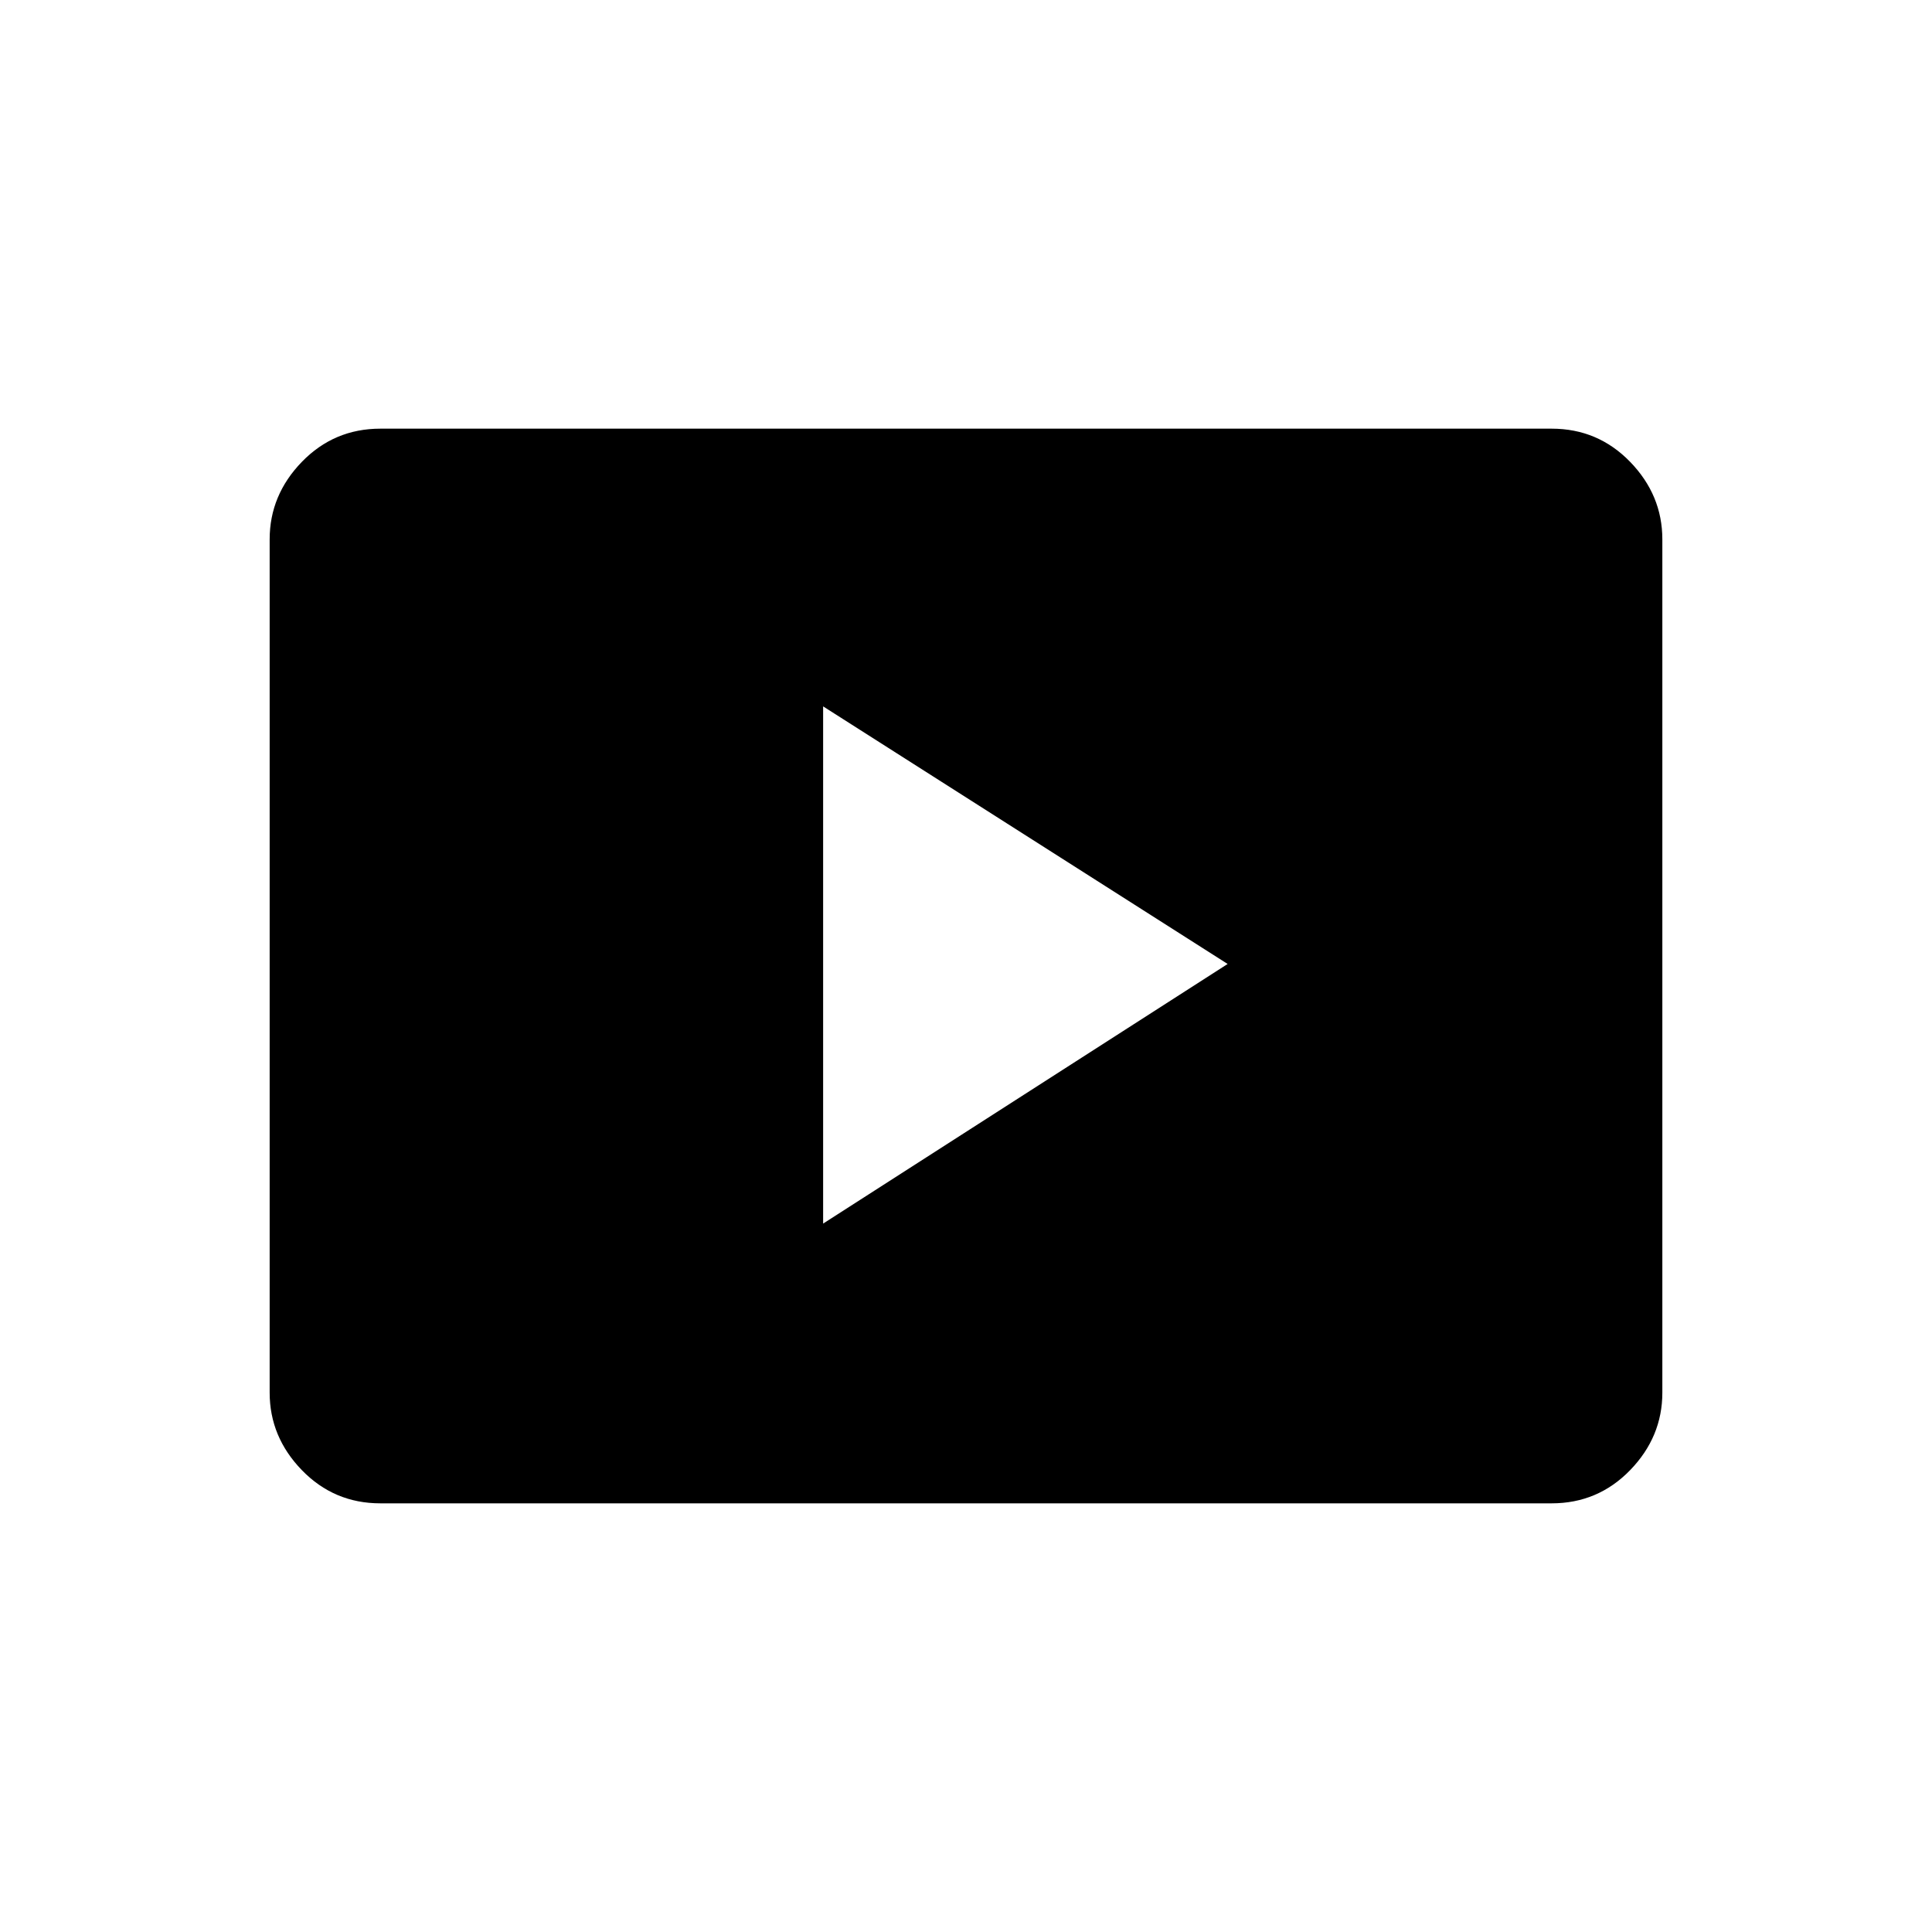<svg xmlns="http://www.w3.org/2000/svg" height="40" width="40"><path d="m17.042 25.333 8.375-5.375-8.375-5.333Zm-9.167 5.792q-.958 0-1.625-.687-.667-.688-.667-1.605V11.167q0-.917.667-1.605.667-.687 1.625-.687h24.25q.958 0 1.625.687.667.688.667 1.605v17.666q0 .917-.667 1.605-.667.687-1.625.687Z"/></svg>